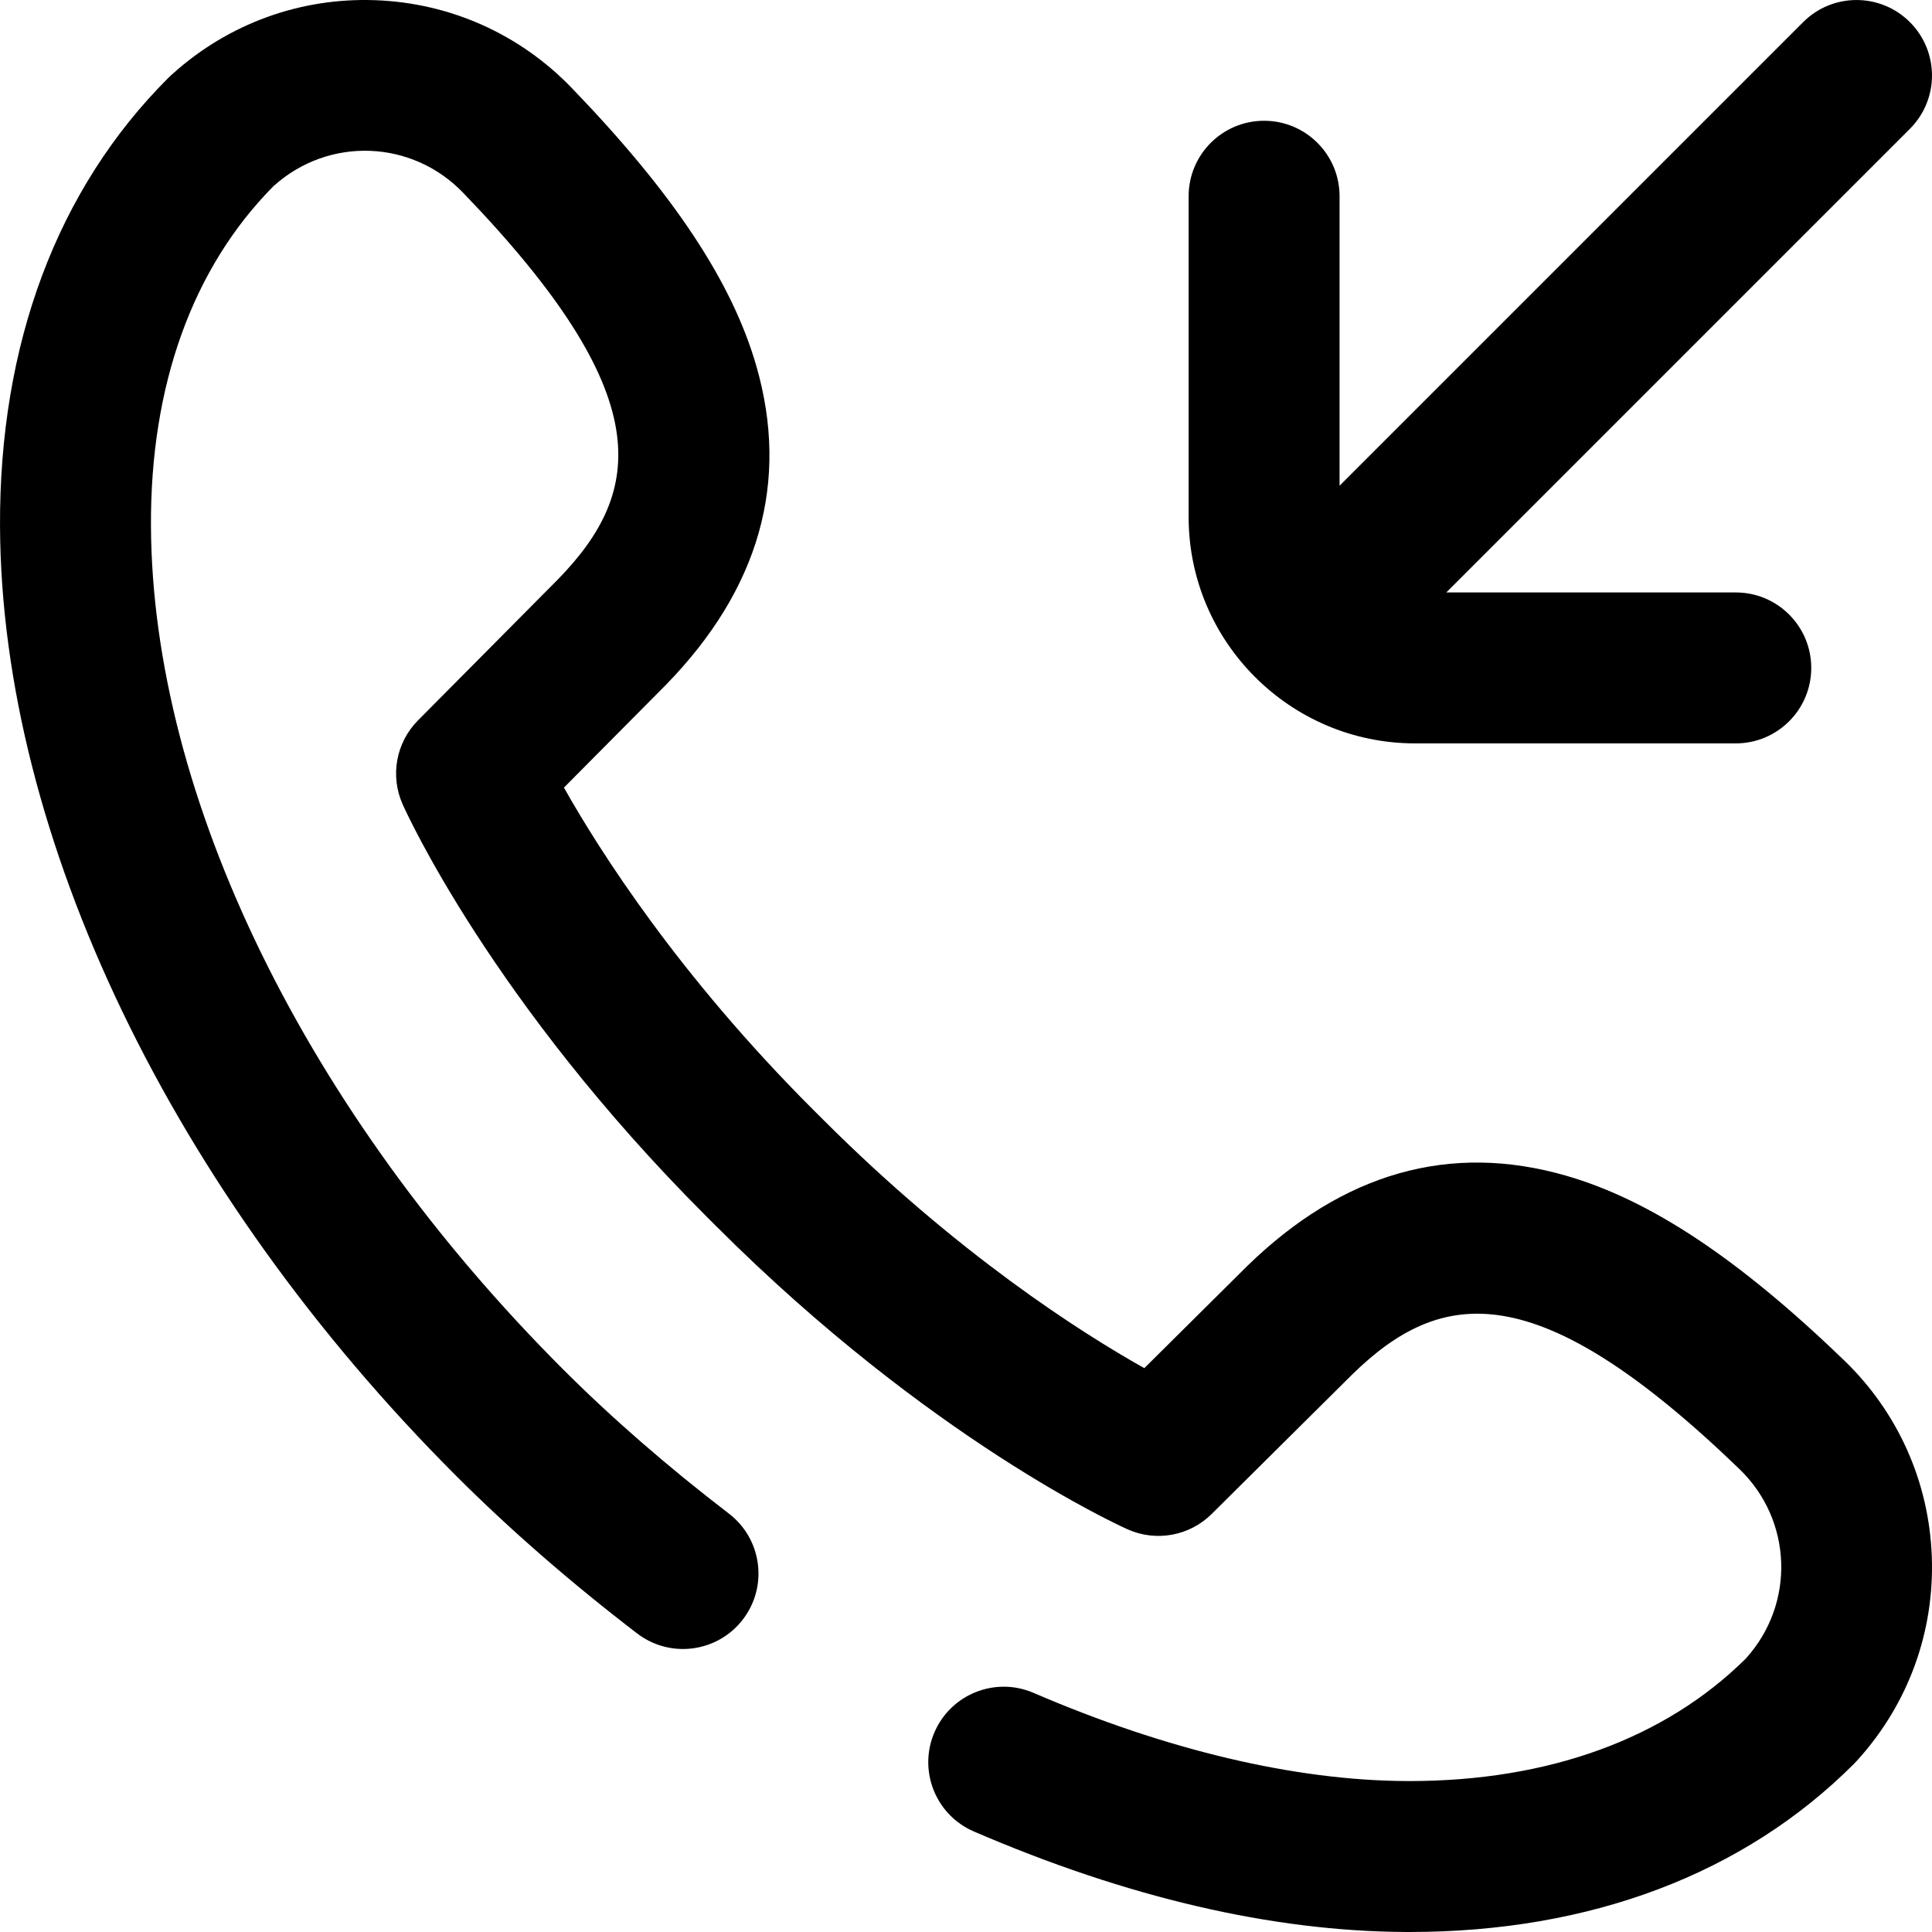 <svg height="512pt" viewBox="0 0 512.001 512" width="512pt" xmlns="http://www.w3.org/2000/svg"><path d="m315 137.004v-85c0-11.047 8.953-20 20-20s20 8.953 20 20v76.715l122.855-122.859c7.812-7.809 20.477-7.809 28.285 0 7.812 7.812 7.812 20.477 0 28.285l-122.855 122.859h76.715c11.047 0 20 8.953 20 20 0 11.043-8.953 20-20 20h-85c-33.082 0-60-26.918-60-60zm173.723 223.508c-27.934-26.934-51.336-42.48-73.648-48.93-30.746-8.883-59.223-.805-84.641 24.02-.039.035-.074.074-.113.113l-27.066 26.859c-16.812-9.441-49.492-30.227-85.234-65.973l-2.633-2.625c-35.508-35.508-56.422-68.375-65.938-85.254l26.84-27.043.113-.113c24.82-25.414 32.898-53.891 24.016-84.641-6.449-22.312-21.996-45.715-48.93-73.645-13.758-14.266-32.238-22.516-52.043-23.23-19.809-.723-38.832 6.184-53.582 19.422l-.574.516c-.266.242-.523.488-.777.742-29.359 29.355-44.75 70.457-44.508 118.859.41 82.223 45.602 176.25 120.879 251.527 14.195 14.199 30.332 28.246 47.949 41.754 8.766 6.723 21.32 5.066 28.043-3.703 6.719-8.766 5.062-21.316-3.703-28.039-16.234-12.445-31.039-25.328-44.004-38.293-67.996-67.996-108.805-151.527-109.164-223.445-.188-37.273 11.027-68.391 32.43-90.016l.152-.137c14.539-13.051 36.547-12.254 50.109 1.809 51.777 53.695 48.027 79.047 25.148 102.512l-37.074 37.352c-5.812 5.855-7.434 14.684-4.074 22.227.941 2.113 23.707 52.426 80.414 109.133l2.633 2.629c56.695 56.695 107.012 79.465 109.125 80.406 7.539 3.355 16.367 1.738 22.227-4.074l37.352-37.074c23.465-22.879 48.812-26.629 102.512 25.148 14.062 13.562 14.855 35.57 1.812 50.105l-.141.156c-21.449 21.23-52.23 32.434-89.102 32.434-.305 0-.609 0-.914-.004-29.473-.145-63.598-8.227-98.691-23.359-10.137-4.375-21.91.297-26.285 10.441-4.375 10.141.301 21.91 10.445 26.285 40.562 17.496 79.027 26.457 114.332 26.633.375.004.75.004 1.125.004 47.91 0 88.605-15.379 117.734-44.512.254-.254.5-.512.738-.777l.52-.578c13.238-14.75 20.133-33.777 19.418-53.578-.715-19.805-8.965-38.285-23.227-52.043zm0 0"/></svg>